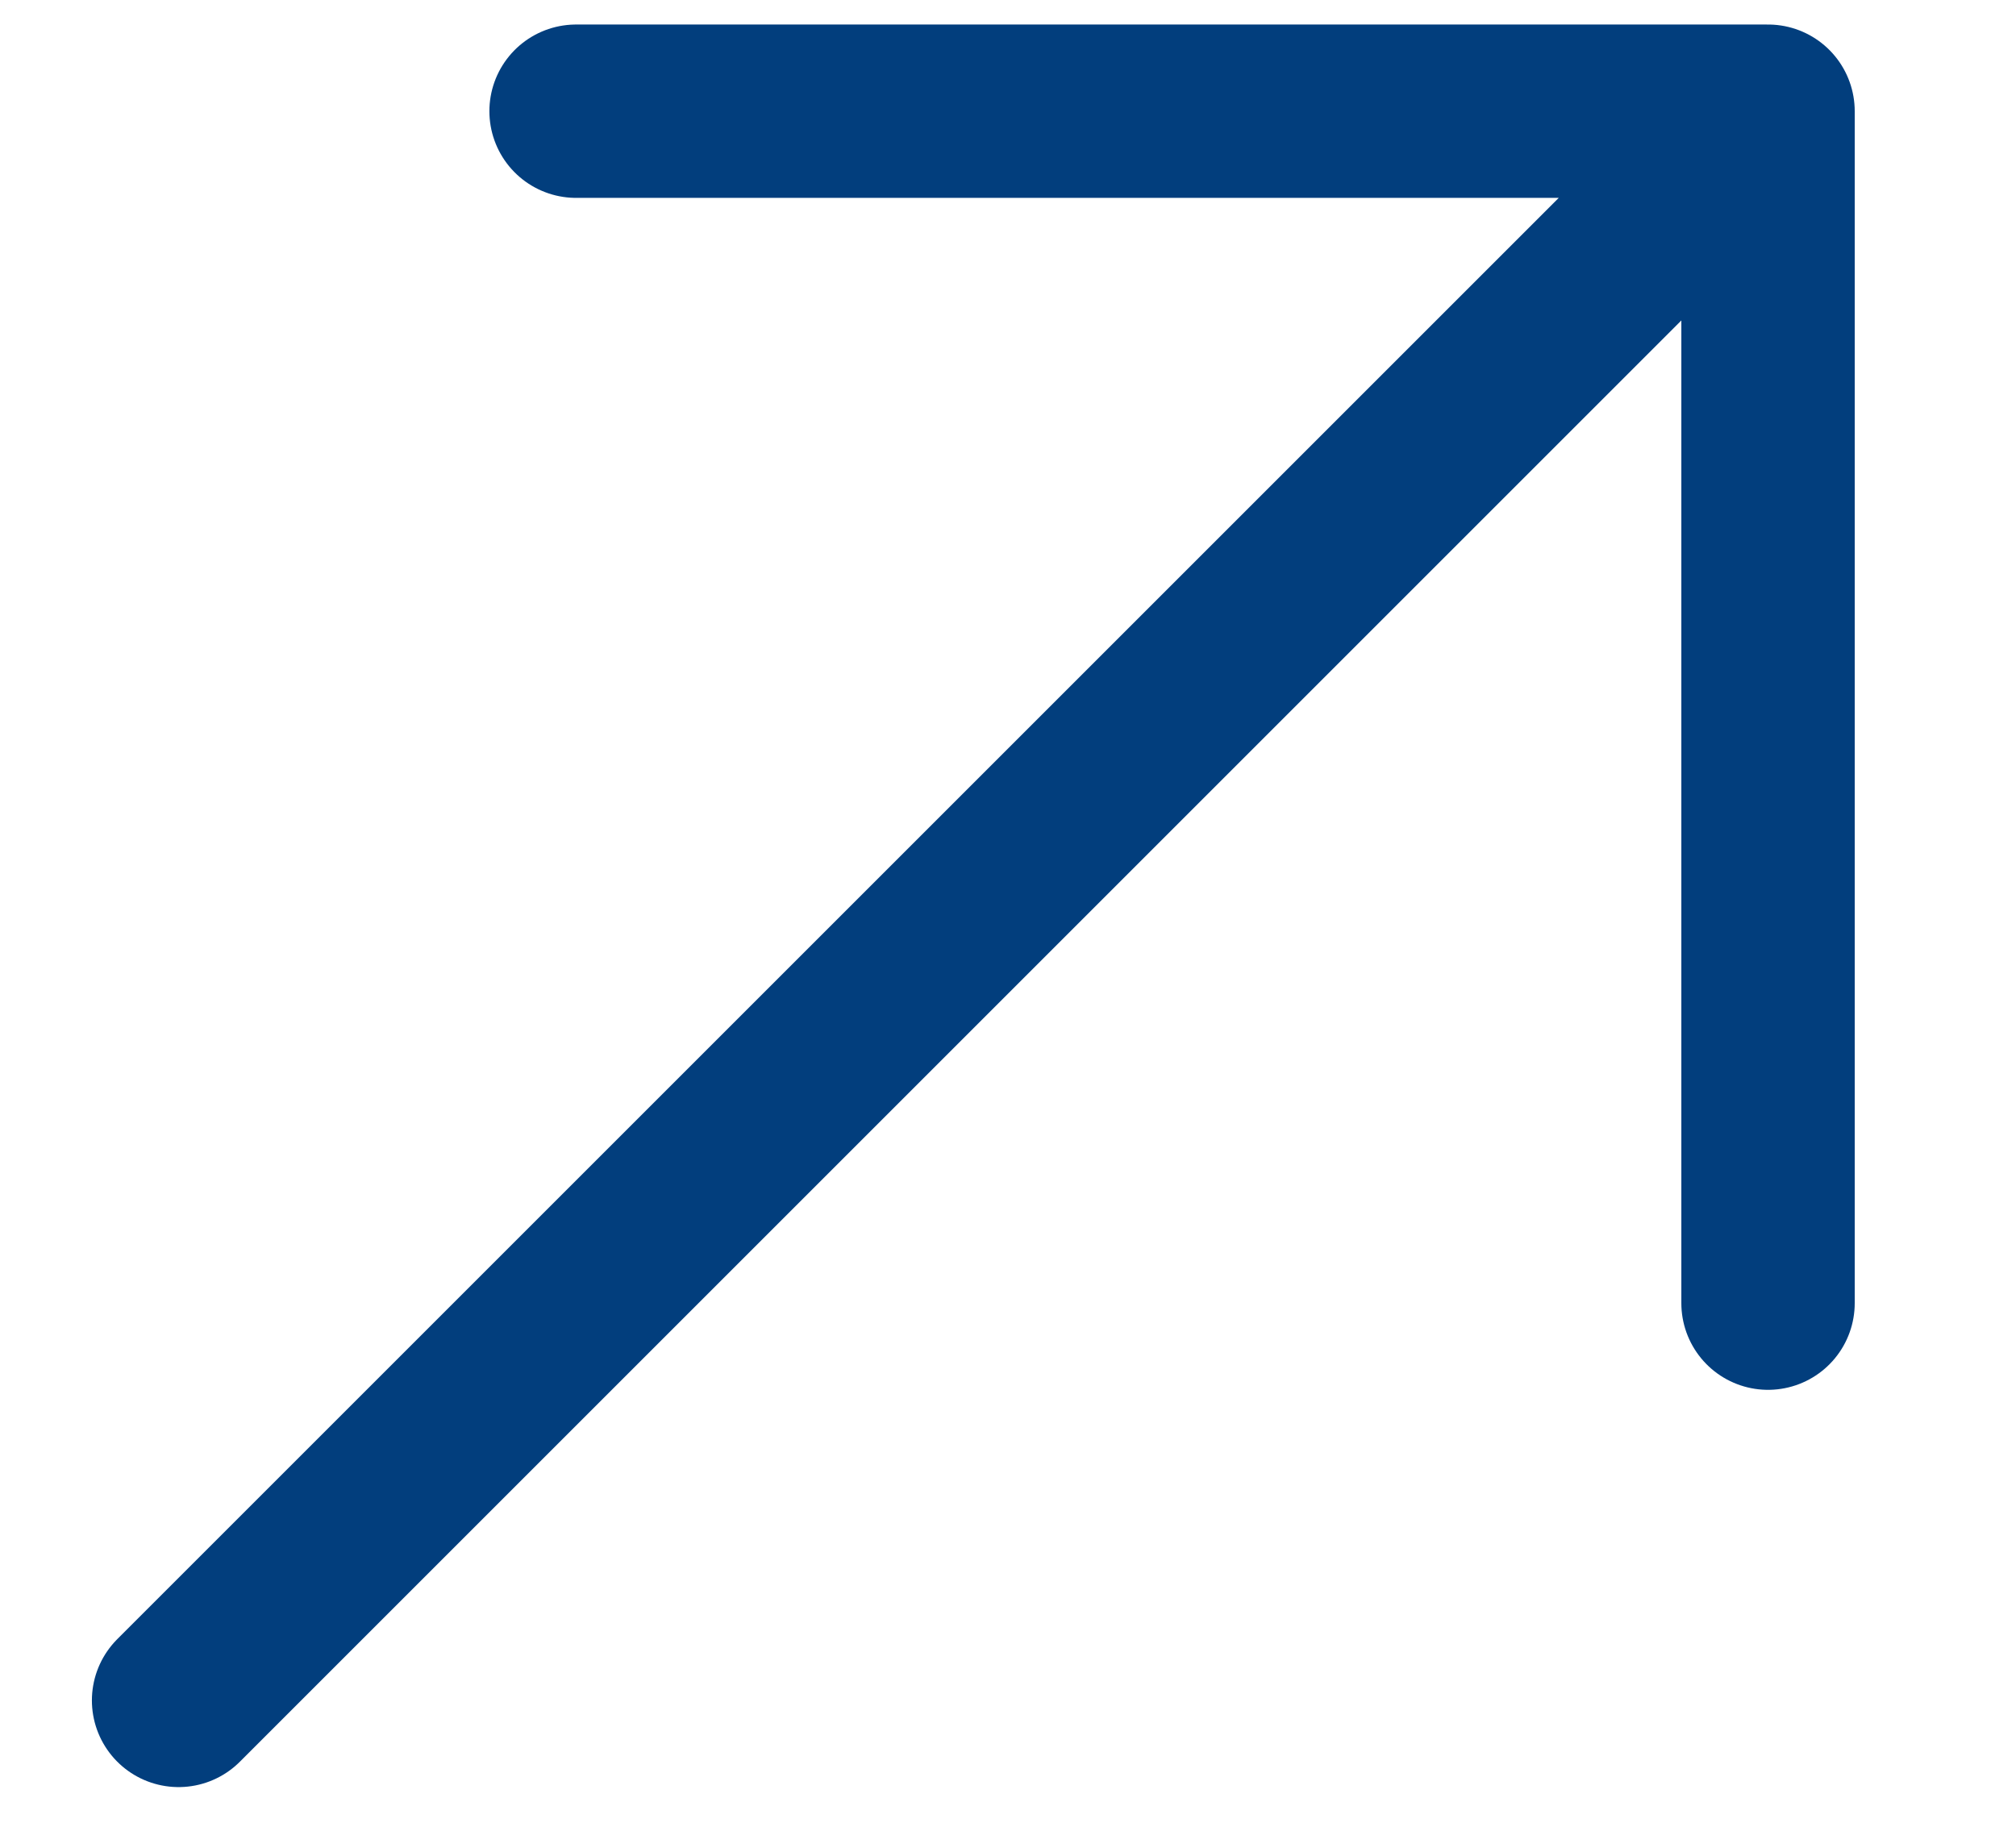 <svg width="12" height="11" viewBox="0 0 12 11" fill="none" xmlns="http://www.w3.org/2000/svg">
<path d="M1.063 10.123L10.524 0.662L1.063 10.123ZM10.524 0.662L3.429 0.662L10.524 0.662ZM10.524 0.662L10.524 7.758L10.524 0.662Z" fill="#023E7D"/>
<path d="M1.063 10.123L10.524 0.662M10.524 0.662L3.429 0.662M10.524 0.662L10.524 7.758" stroke="#023E7D" stroke-width="1.032" stroke-linecap="round" stroke-linejoin="round"/>
</svg>
